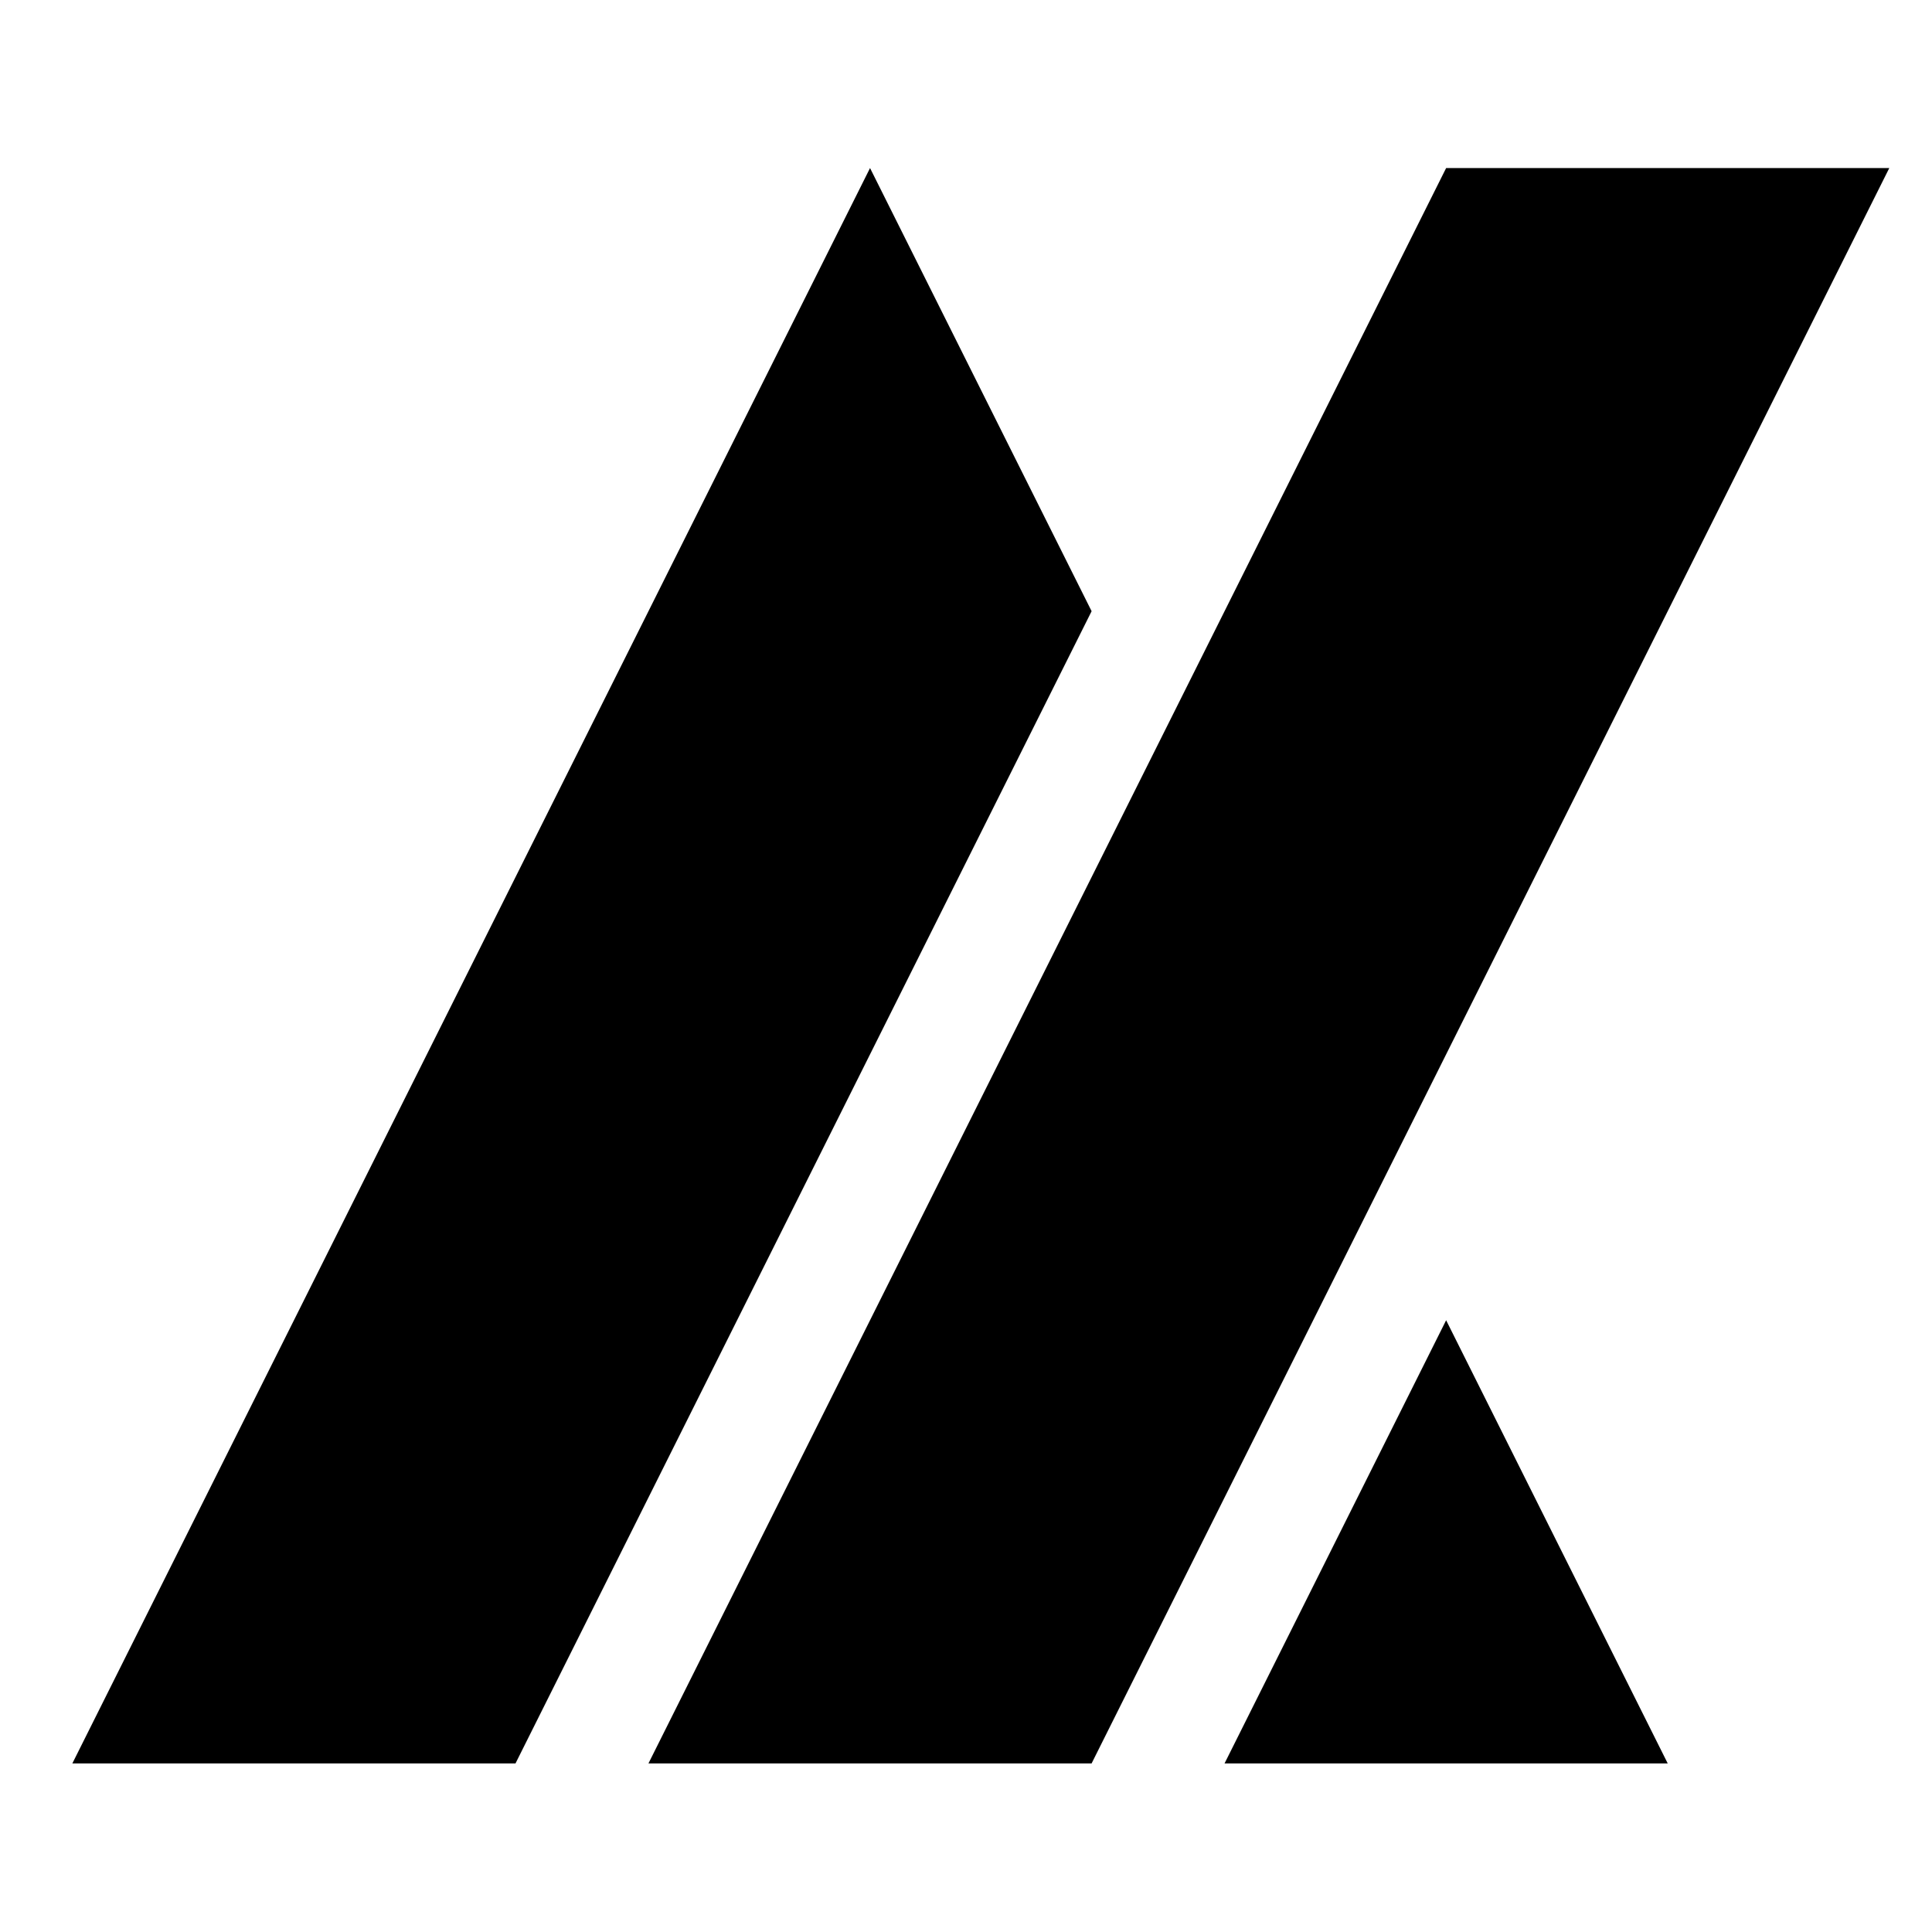 <svg viewBox="0 0 128 128" xmlns="http://www.w3.org/2000/svg" xml:space="preserve"
    style="fill-rule:evenodd;clip-rule:evenodd;stroke-linejoin:round;stroke-miterlimit:2">
    <path d="m70 48-26 52H24l36-72 10 20Zm-20 52 36-72h20l-36 72H50Zm26 0 10-20 10 20H76Z" transform="translate(-30.438 -29.97) scale(1.468)"/>
    <style>
        path { fill: #000; }
        @media (prefers-color-scheme: dark) {
            path { fill: #FFF; }
        }
    </style>
</svg>